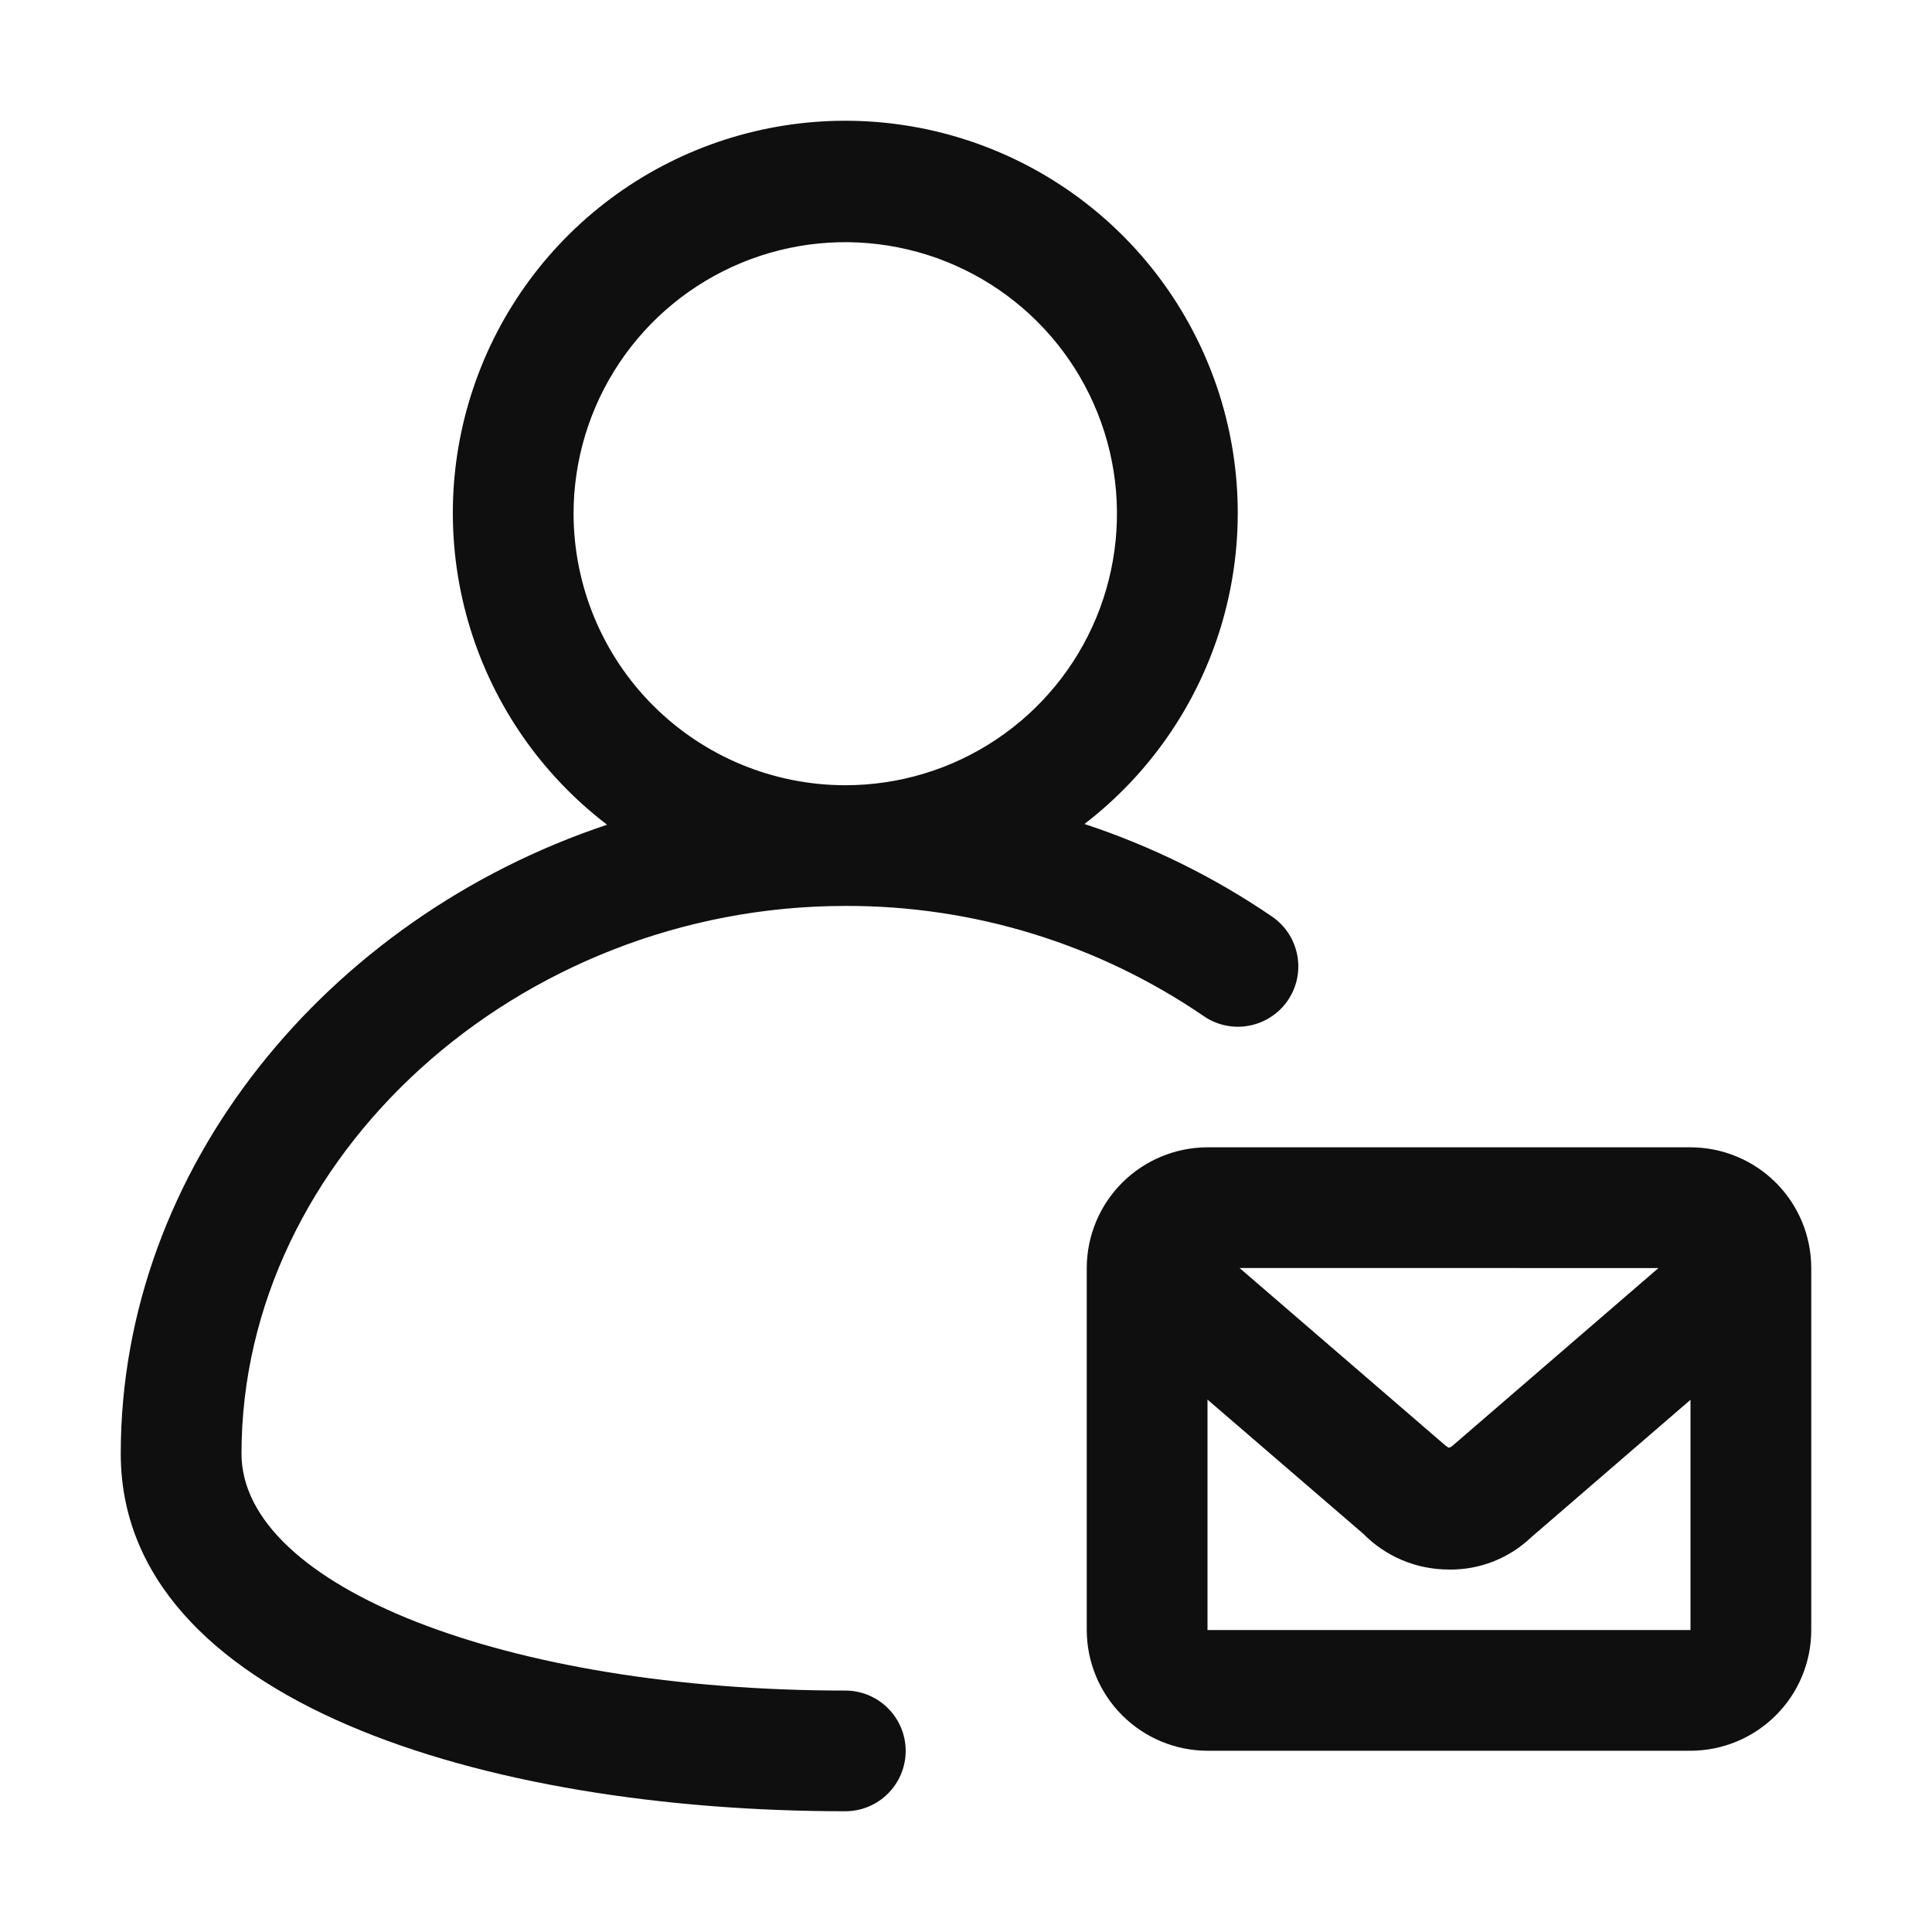 <svg width="32" height="32" viewBox="0 0 32 32" fill="none" xmlns="http://www.w3.org/2000/svg">
<path d="M28 19.003H20C19.47 19.004 18.962 19.215 18.587 19.589C18.212 19.964 18.001 20.472 18 21.002V26.999C18.001 27.529 18.212 28.037 18.587 28.411C18.962 28.786 19.47 28.997 20 28.998H28C28.531 28.997 29.039 28.786 29.414 28.411C29.789 28.037 30 27.529 30 26.999V21.002C30 20.472 29.789 19.964 29.414 19.589C29.039 19.215 28.531 19.004 28 19.003ZM27.469 21.003L24.055 23.949C24.05 23.952 24.016 23.976 24.01 23.975C23.982 23.975 24.006 23.988 23.944 23.945L20.531 21.002L27.469 21.003ZM20 26.999V23.182L22.58 25.404C22.764 25.591 22.985 25.741 23.227 25.842C23.47 25.944 23.731 25.996 23.995 25.996L24.001 25.997C24.508 26.003 24.996 25.811 25.362 25.462L28 23.185V26.999H20Z" fill="#0F0F0F"/>
<path d="M14.001 28.001C8.393 28.001 4 26.277 4 24.076C4 19.159 8.58 15.005 14.001 15.005C16.118 14.998 18.188 15.634 19.936 16.829C20.044 16.904 20.166 16.957 20.295 16.984C20.424 17.012 20.557 17.013 20.686 16.989C20.816 16.965 20.939 16.916 21.049 16.844C21.16 16.773 21.255 16.68 21.329 16.572C21.403 16.463 21.456 16.341 21.483 16.212C21.51 16.084 21.511 15.951 21.487 15.821C21.462 15.692 21.413 15.569 21.341 15.459C21.269 15.349 21.176 15.254 21.067 15.18C20.109 14.526 19.063 14.011 17.962 13.648C19.039 12.82 19.829 11.677 20.223 10.377C20.616 9.077 20.592 7.687 20.154 6.402C19.715 5.116 18.886 4.001 17.78 3.211C16.675 2.422 15.35 1.998 13.991 2C12.633 2.002 11.309 2.429 10.206 3.222C9.103 4.015 8.276 5.133 7.842 6.42C7.407 7.706 7.387 9.097 7.784 10.395C8.181 11.694 8.975 12.835 10.055 13.66C5.422 15.205 2 19.346 2 24.076C2 28.168 8.028 30 14.001 30C14.266 30 14.52 29.895 14.708 29.707C14.895 29.52 15.001 29.266 15.001 29C15.001 28.735 14.895 28.481 14.708 28.294C14.52 28.106 14.266 28.001 14.001 28.001ZM9.5 8.509C9.5 7.619 9.764 6.75 10.259 6.01C10.753 5.271 11.456 4.694 12.278 4.354C13.101 4.013 14.005 3.924 14.878 4.098C15.751 4.271 16.553 4.7 17.183 5.329C17.812 5.958 18.24 6.759 18.414 7.631C18.588 8.504 18.498 9.408 18.158 10.23C17.817 11.052 17.241 11.754 16.501 12.248C15.761 12.743 14.89 13.006 14.001 13.006C12.807 13.005 11.664 12.531 10.82 11.688C9.976 10.845 9.502 9.701 9.5 8.509Z" fill="#0F0F0F"/>
</svg>
